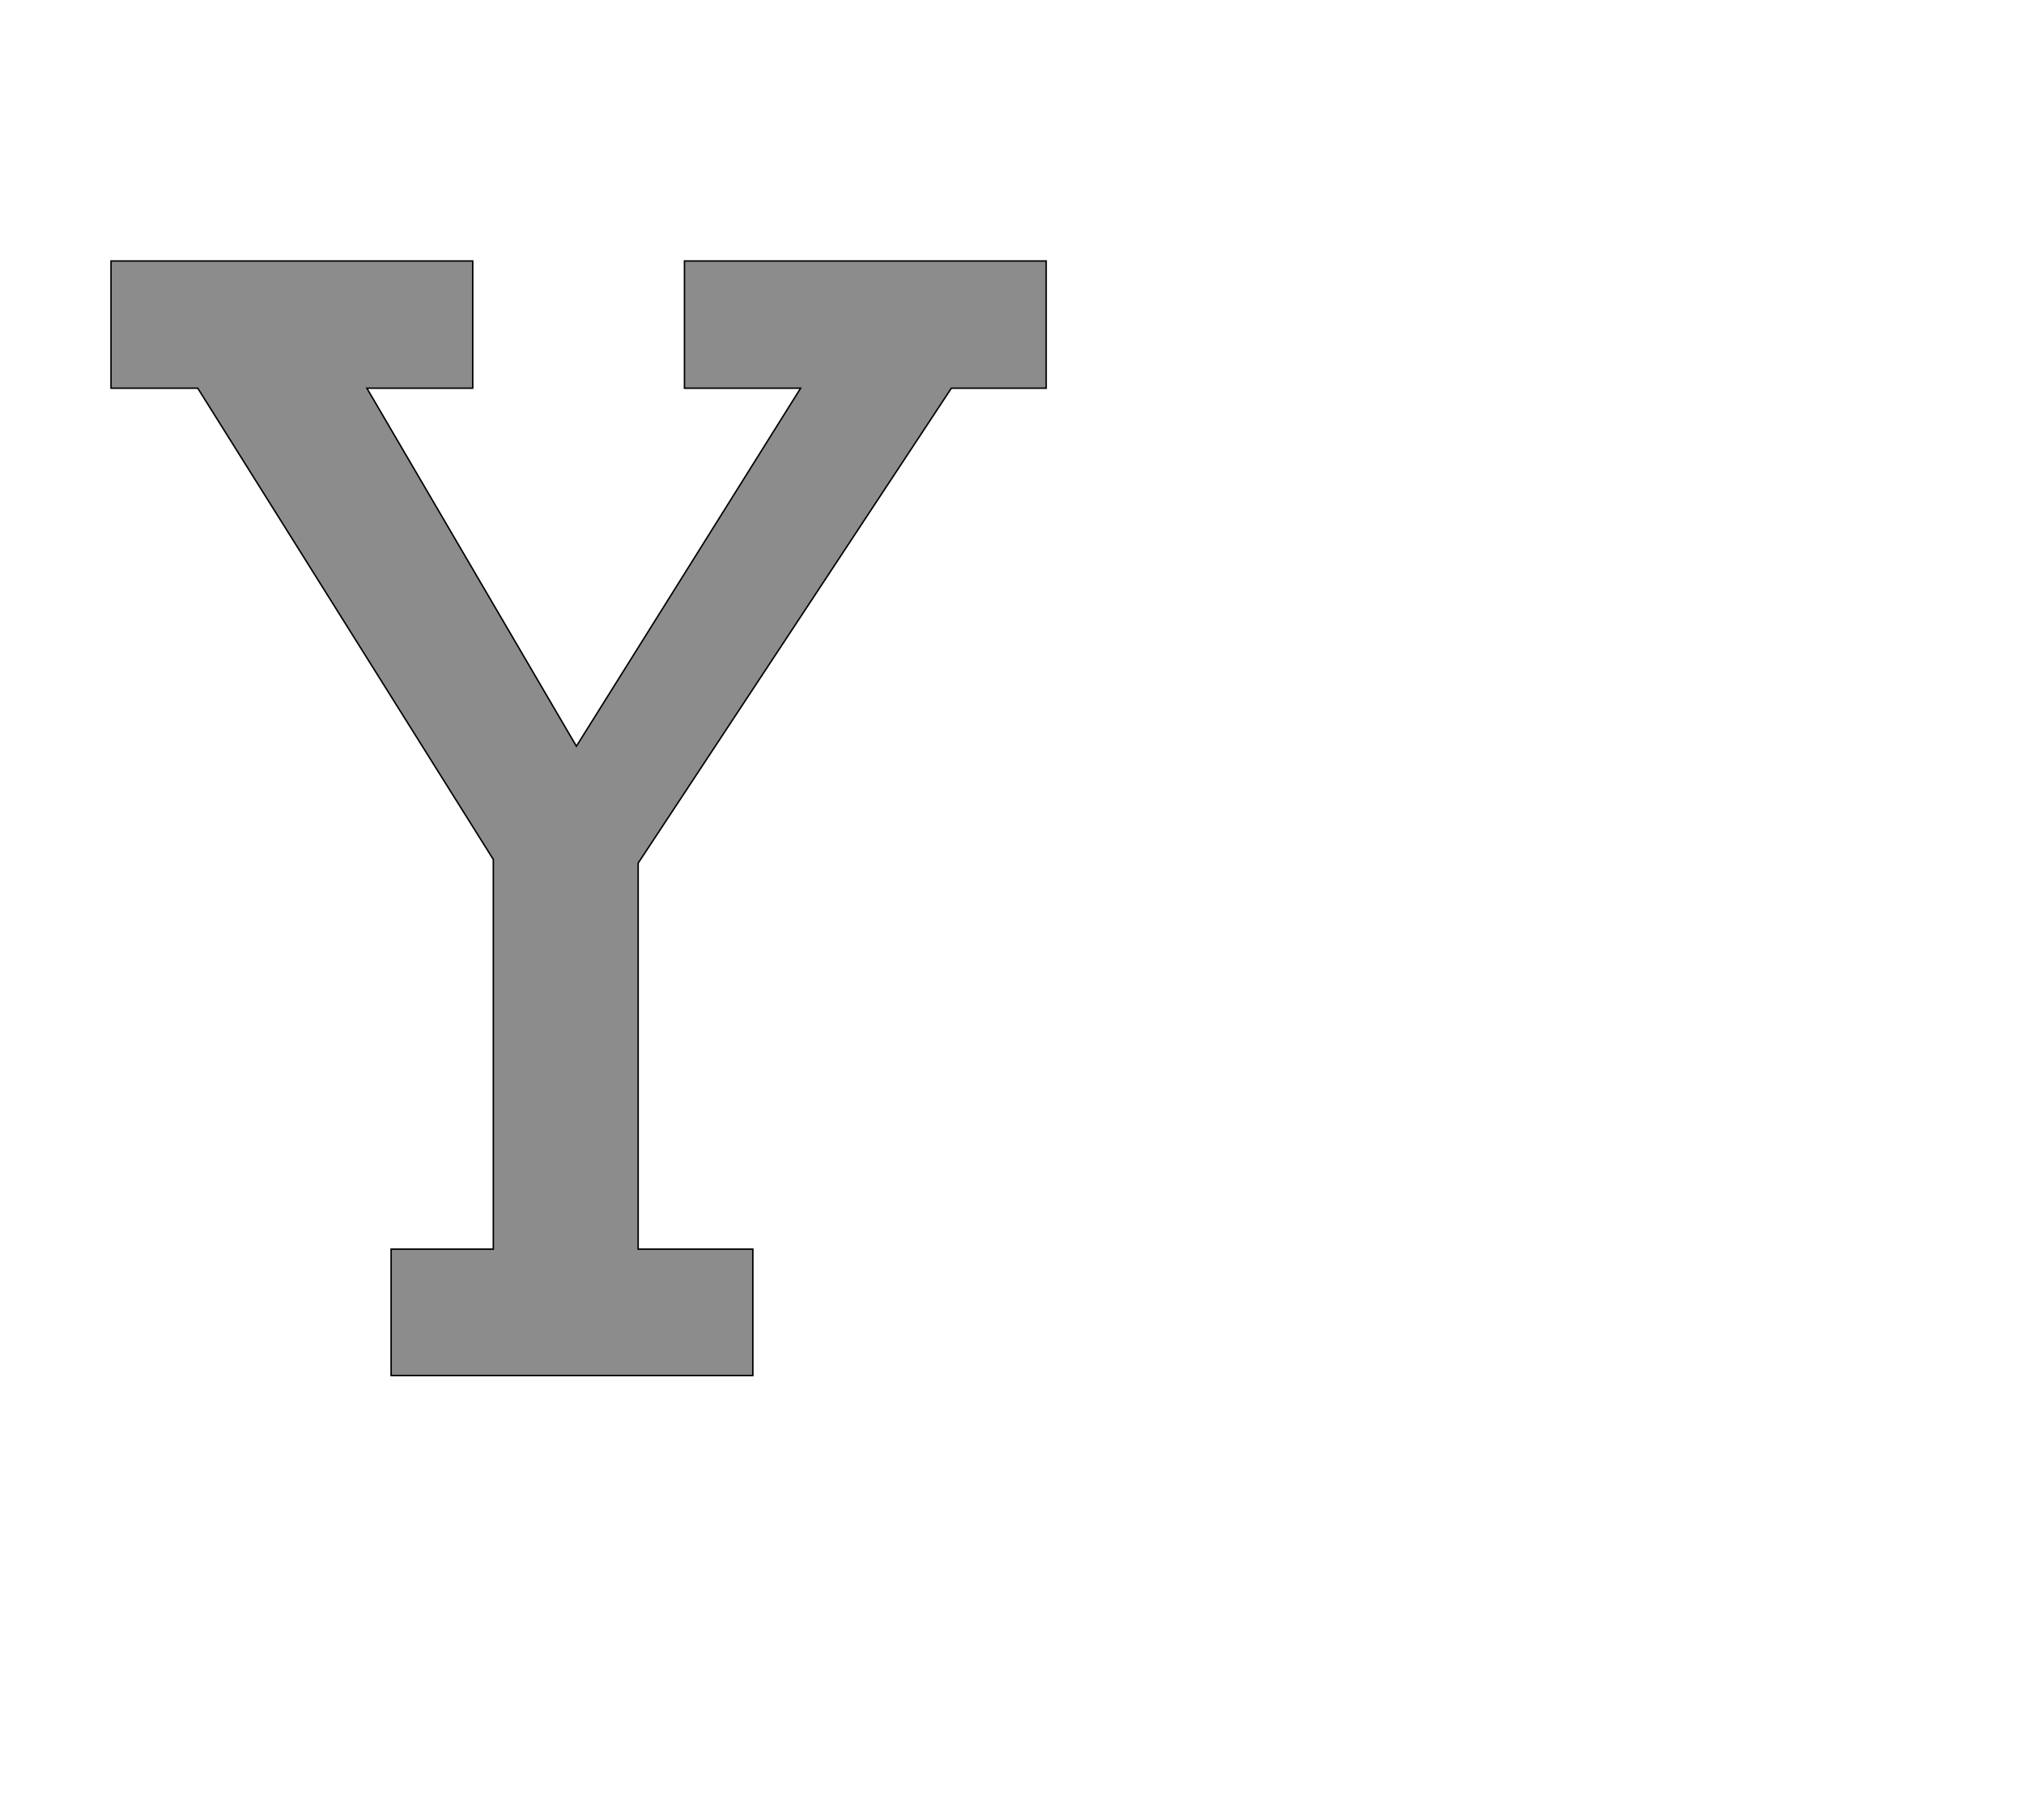 <!--
BEGIN METADATA

BBOX_X_MIN 51
BBOX_Y_MIN 0
BBOX_X_MAX 1323
BBOX_Y_MAX 1516
WIDTH 1272
HEIGHT 1516
H_BEARING_X 51
H_BEARING_Y 1516
H_ADVANCE 1354
V_BEARING_X -626
V_BEARING_Y 255
V_ADVANCE 2027
ORIGIN_X 0
ORIGIN_Y 0

END METADATA
-->

<svg width='2753px' height='2475px' xmlns='http://www.w3.org/2000/svg' version='1.1'>

 <!-- make sure glyph is visible within svg window -->
 <g fill-rule='nonzero'  transform='translate(100 1871)'>

  <!-- draw actual outline using lines and Bezier curves-->
  <path fill='black' stroke='black' fill-opacity='0.45'  stroke-width='2'  d='
 M 51,-1516
 L 543,-1516
 L 543,-1343
 L 399,-1343
 L 684,-856
 L 989,-1343
 L 831,-1343
 L 831,-1516
 L 1323,-1516
 L 1323,-1343
 L 1194,-1343
 L 768,-697
 L 768,-172
 L 924,-172
 L 924,0
 L 432,0
 L 432,-172
 L 571,-172
 L 571,-702
 L 169,-1343
 L 51,-1343
 L 51,-1516
 Z

  '/>
 </g>
</svg>
